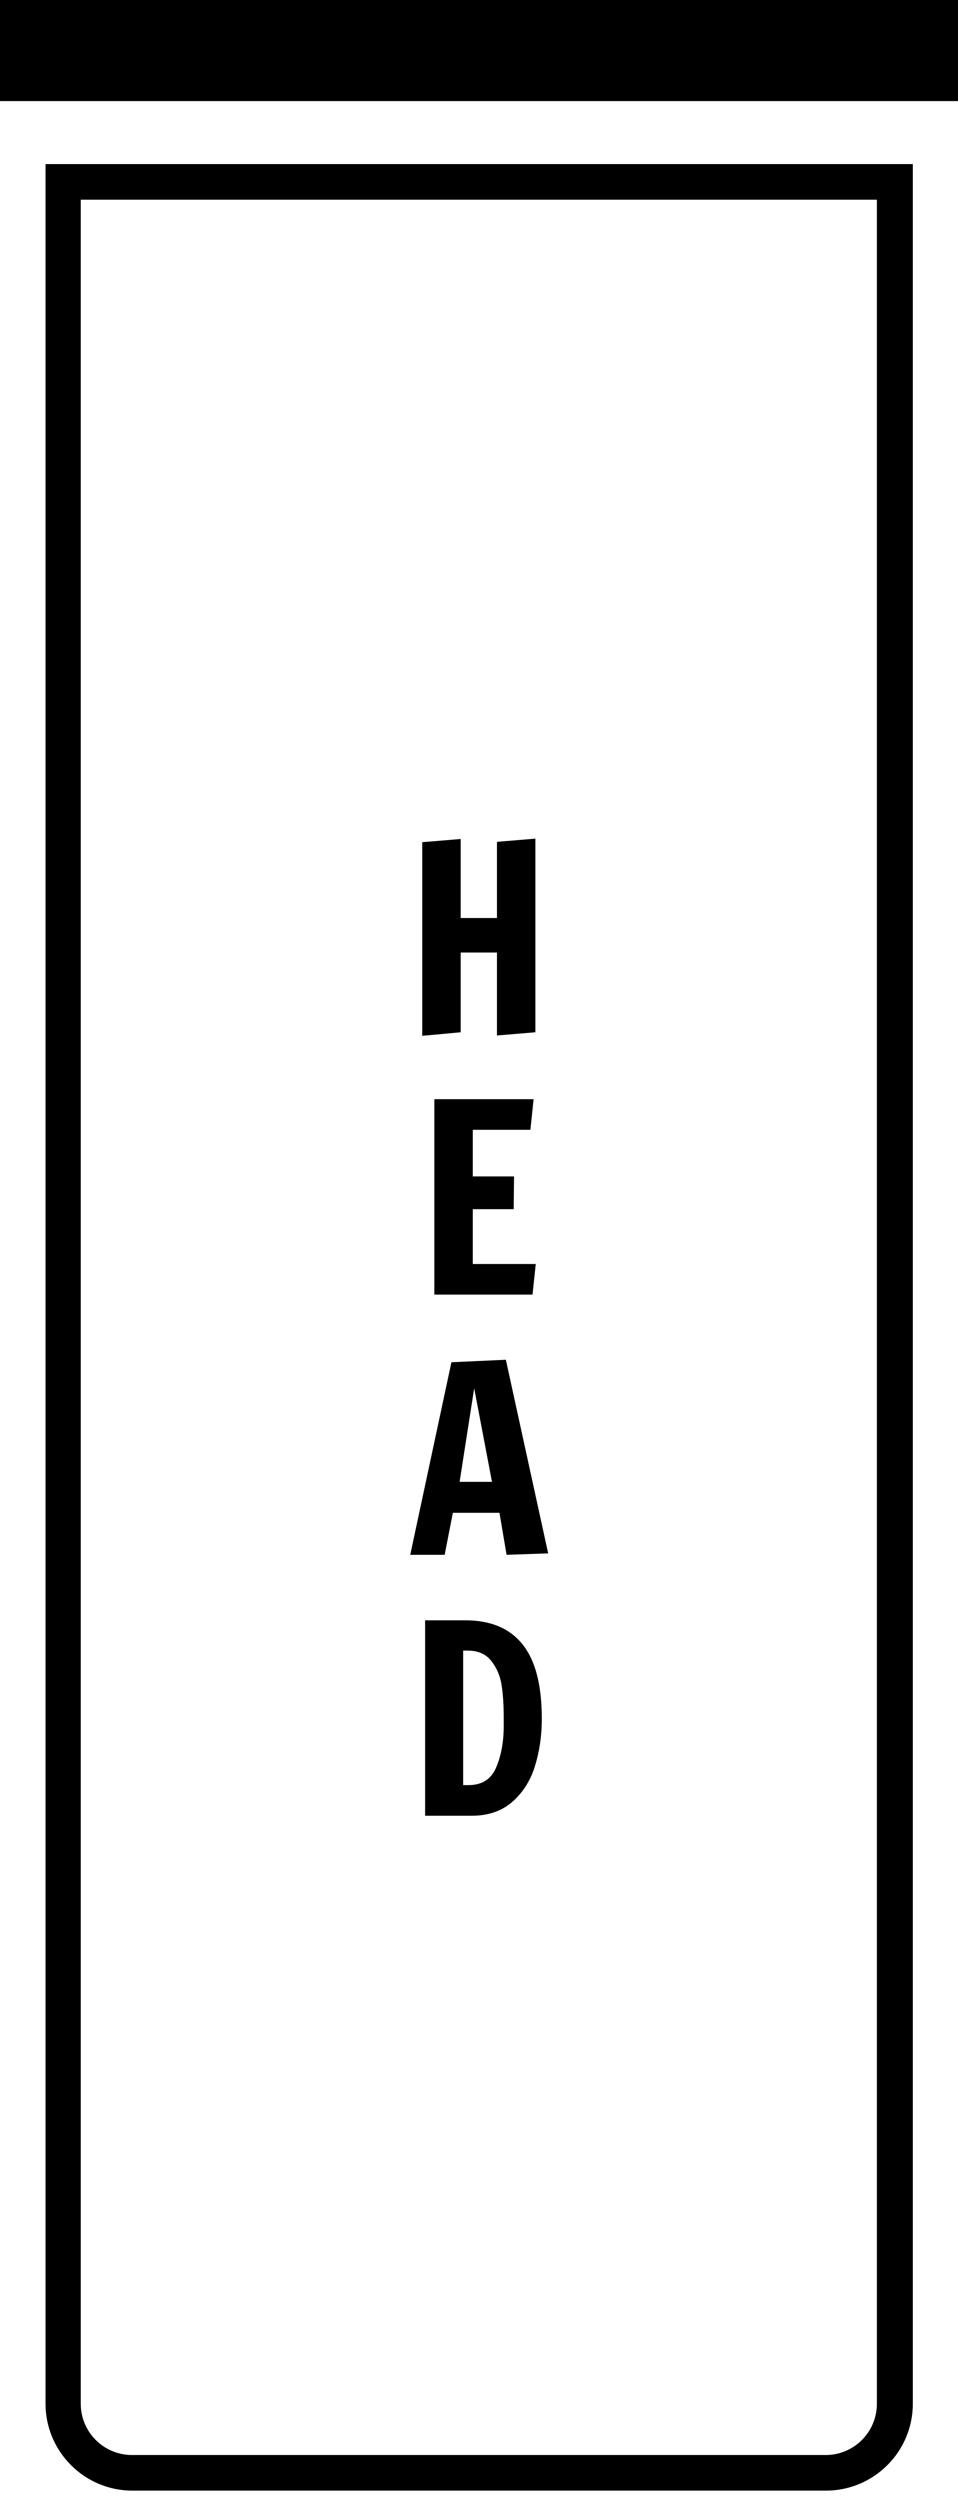 <svg width="51" height="133" viewBox="0 0 51 133" fill="none" xmlns="http://www.w3.org/2000/svg">
<path d="M46.682 10.624V127.888C46.682 129.384 45.47 130.615 43.955 130.615H7.026C5.53 130.615 4.299 129.403 4.299 127.888V10.624H46.682ZM2.424 8.73V127.888C2.424 130.426 4.488 132.509 7.045 132.509H43.974C46.512 132.509 48.595 130.445 48.595 127.888V8.73H2.424Z" fill="black"/>
<path d="M0 0H51V5.378H0V0Z" fill="black"/>
<path d="M22.479 55.109V44.807L24.525 44.637V48.841H26.456V44.788L28.502 44.618V54.92L26.456 55.091V50.678H24.525V54.92L22.479 55.109Z" fill="black"/>
<path d="M23.123 68.877V58.48H28.407L28.237 60.109H25.169V62.59H27.365L27.346 64.332H25.169V67.249H28.521L28.35 68.877H23.123Z" fill="black"/>
<path d="M21.835 82.74L24.032 72.476L26.93 72.343L29.183 82.645L26.968 82.721L26.589 80.486H24.108L23.672 82.721H21.835V82.74ZM24.468 78.839H26.191L25.244 73.858L24.468 78.839Z" fill="black"/>
<path d="M22.631 86.206H24.771C26.134 86.206 27.157 86.641 27.839 87.512C28.521 88.384 28.843 89.69 28.843 91.451C28.843 92.379 28.71 93.232 28.464 94.008C28.218 94.785 27.801 95.41 27.252 95.883C26.703 96.356 25.983 96.603 25.131 96.603H22.631V86.206ZM24.941 94.974C25.642 94.974 26.134 94.671 26.4 94.065C26.665 93.459 26.816 92.72 26.816 91.83V91.357C26.816 90.713 26.778 90.145 26.703 89.652C26.627 89.16 26.437 88.725 26.153 88.365C25.869 88.005 25.453 87.816 24.884 87.816H24.657V94.974H24.941Z" fill="black"/>
</svg>
